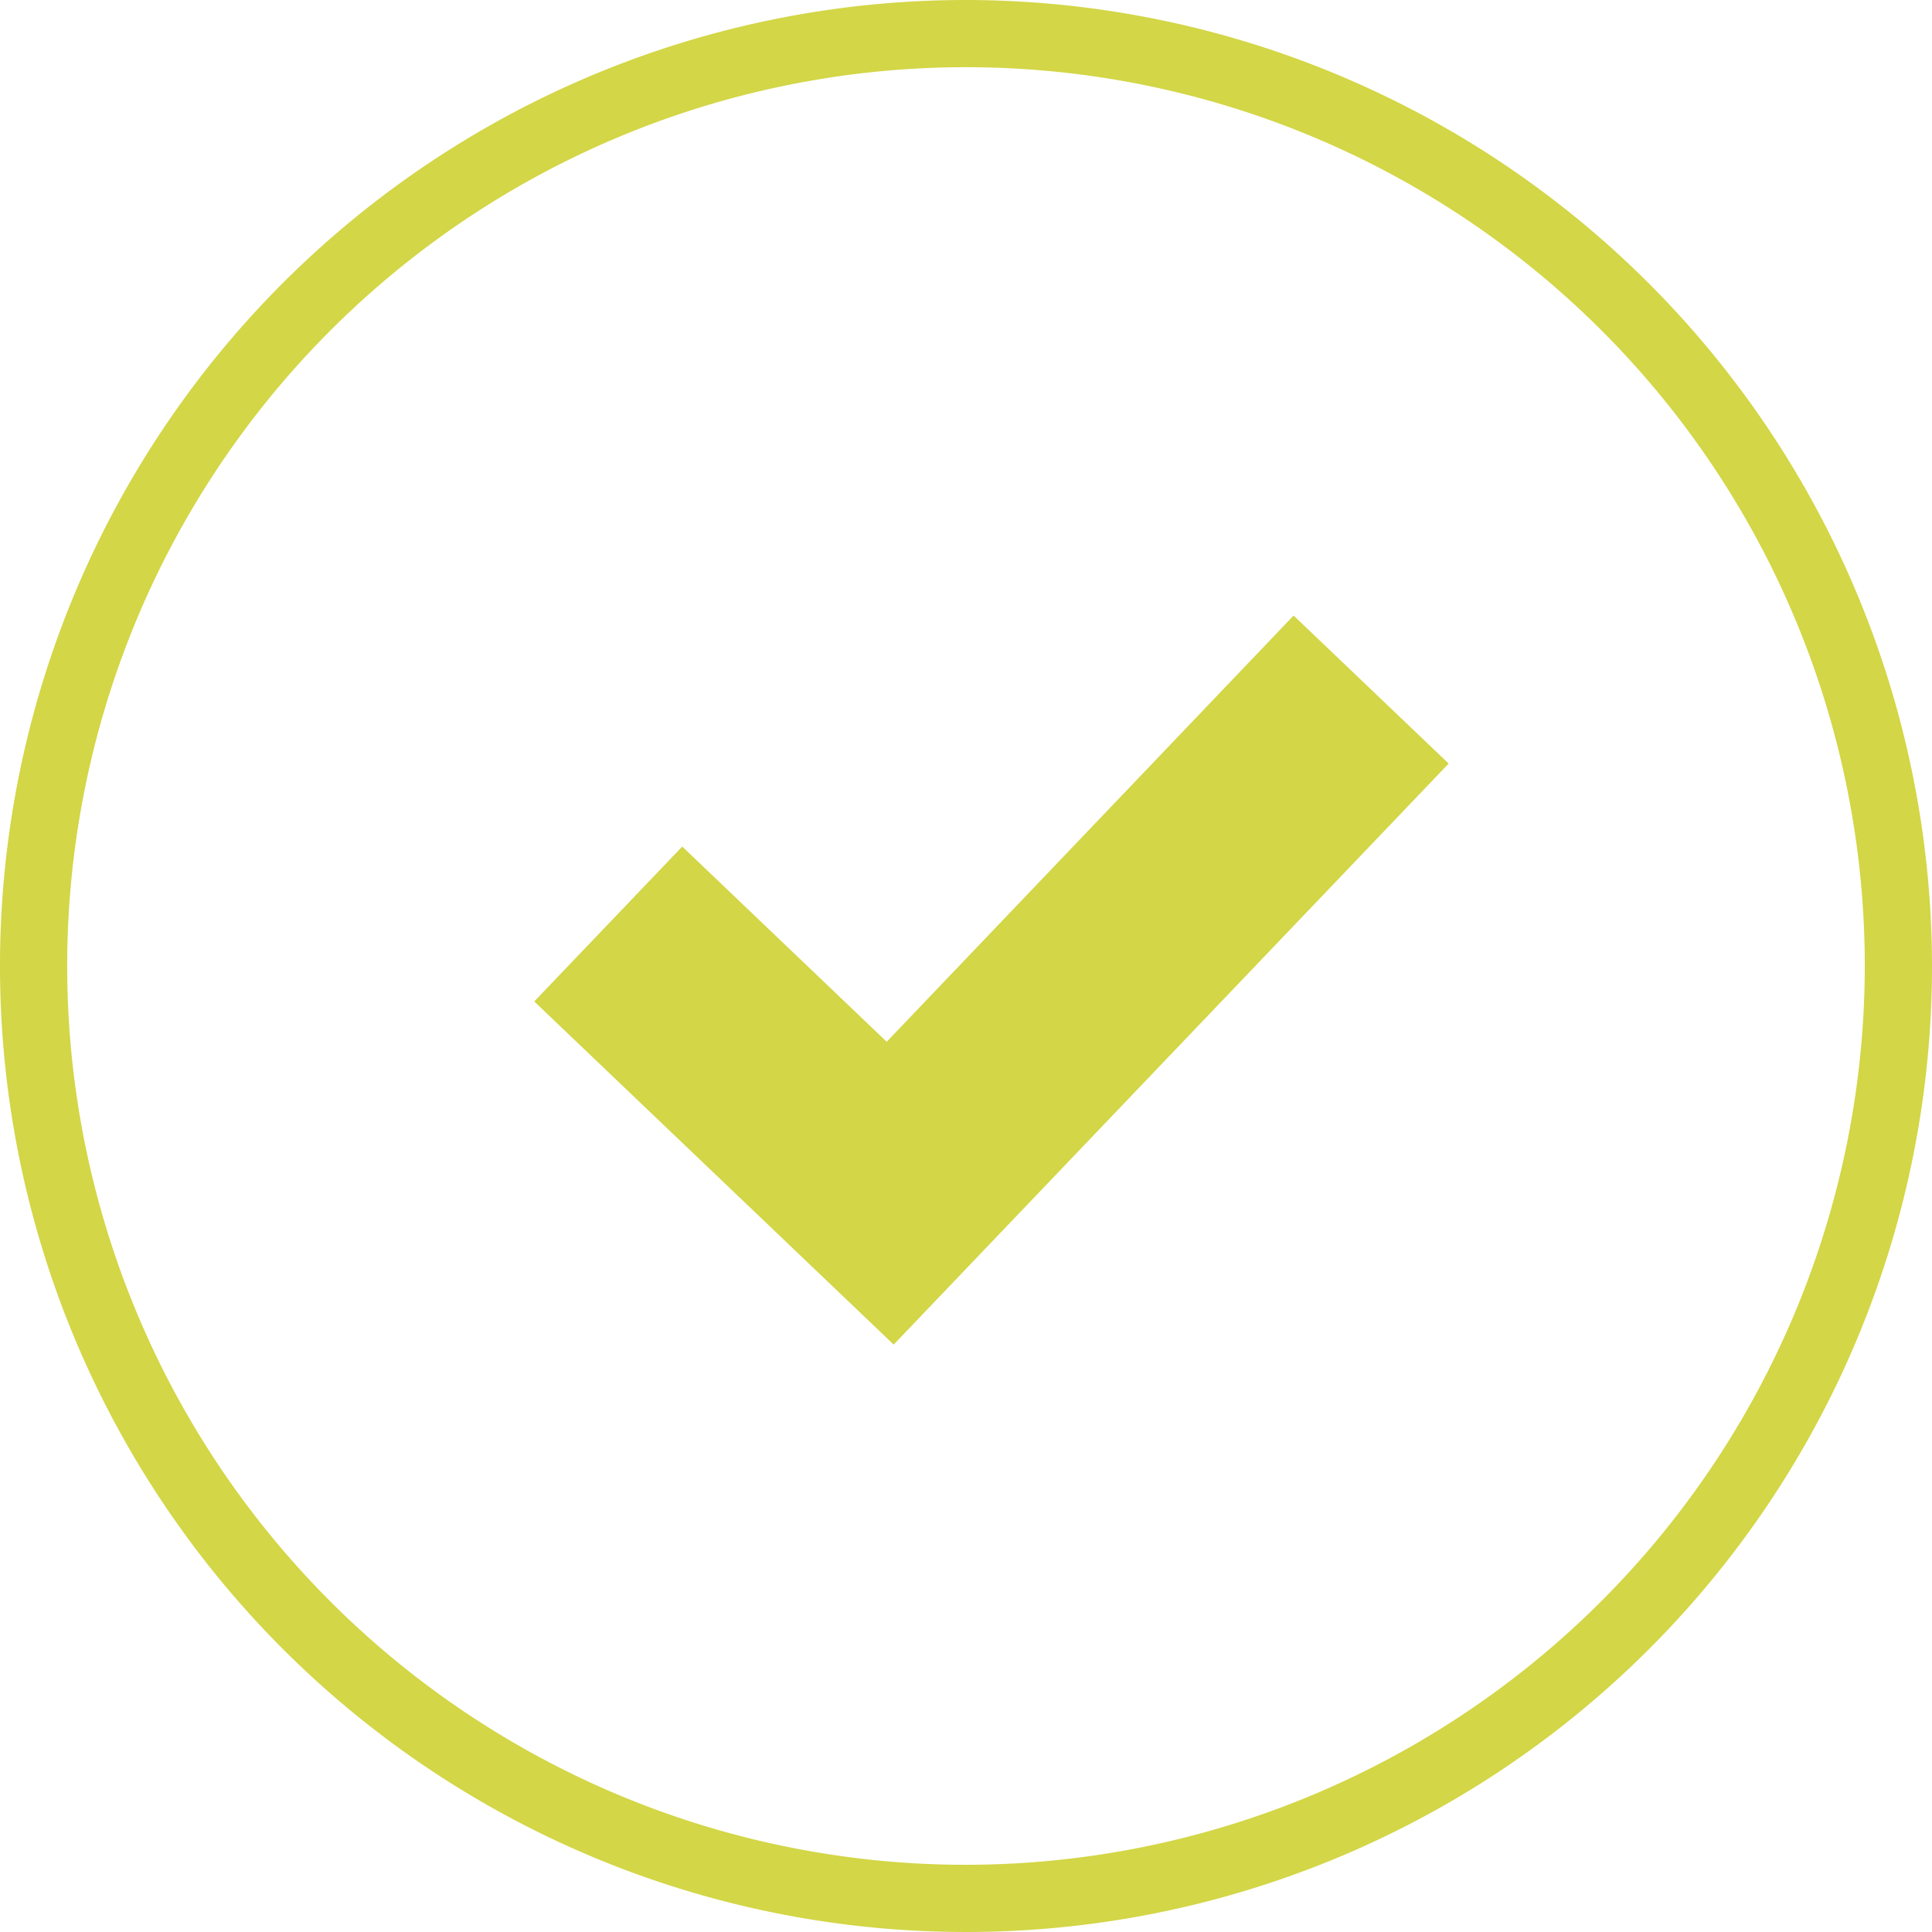 <svg xmlns="http://www.w3.org/2000/svg" viewBox="0 0 115 115"><title>VALIDEFichier 110</title><g id="Calque_2" data-name="Calque 2"><g id="Calque_1-2" data-name="Calque 1"><path d="M57.5,0A57.5,57.5,0,1,0,115,57.5,57.57,57.57,0,0,0,57.5,0Zm0,111A53.5,53.5,0,1,1,111,57.5,53.56,53.56,0,0,1,57.5,111Z" style="fill:#d3d646"/><polygon points="52.78 62.01 40.61 50.39 31.8 59.61 53.19 80.03 53.19 80.03 53.19 80.04 86.23 45.45 77 36.64 52.78 62.01" style="fill:#d3d646"/></g></g></svg>